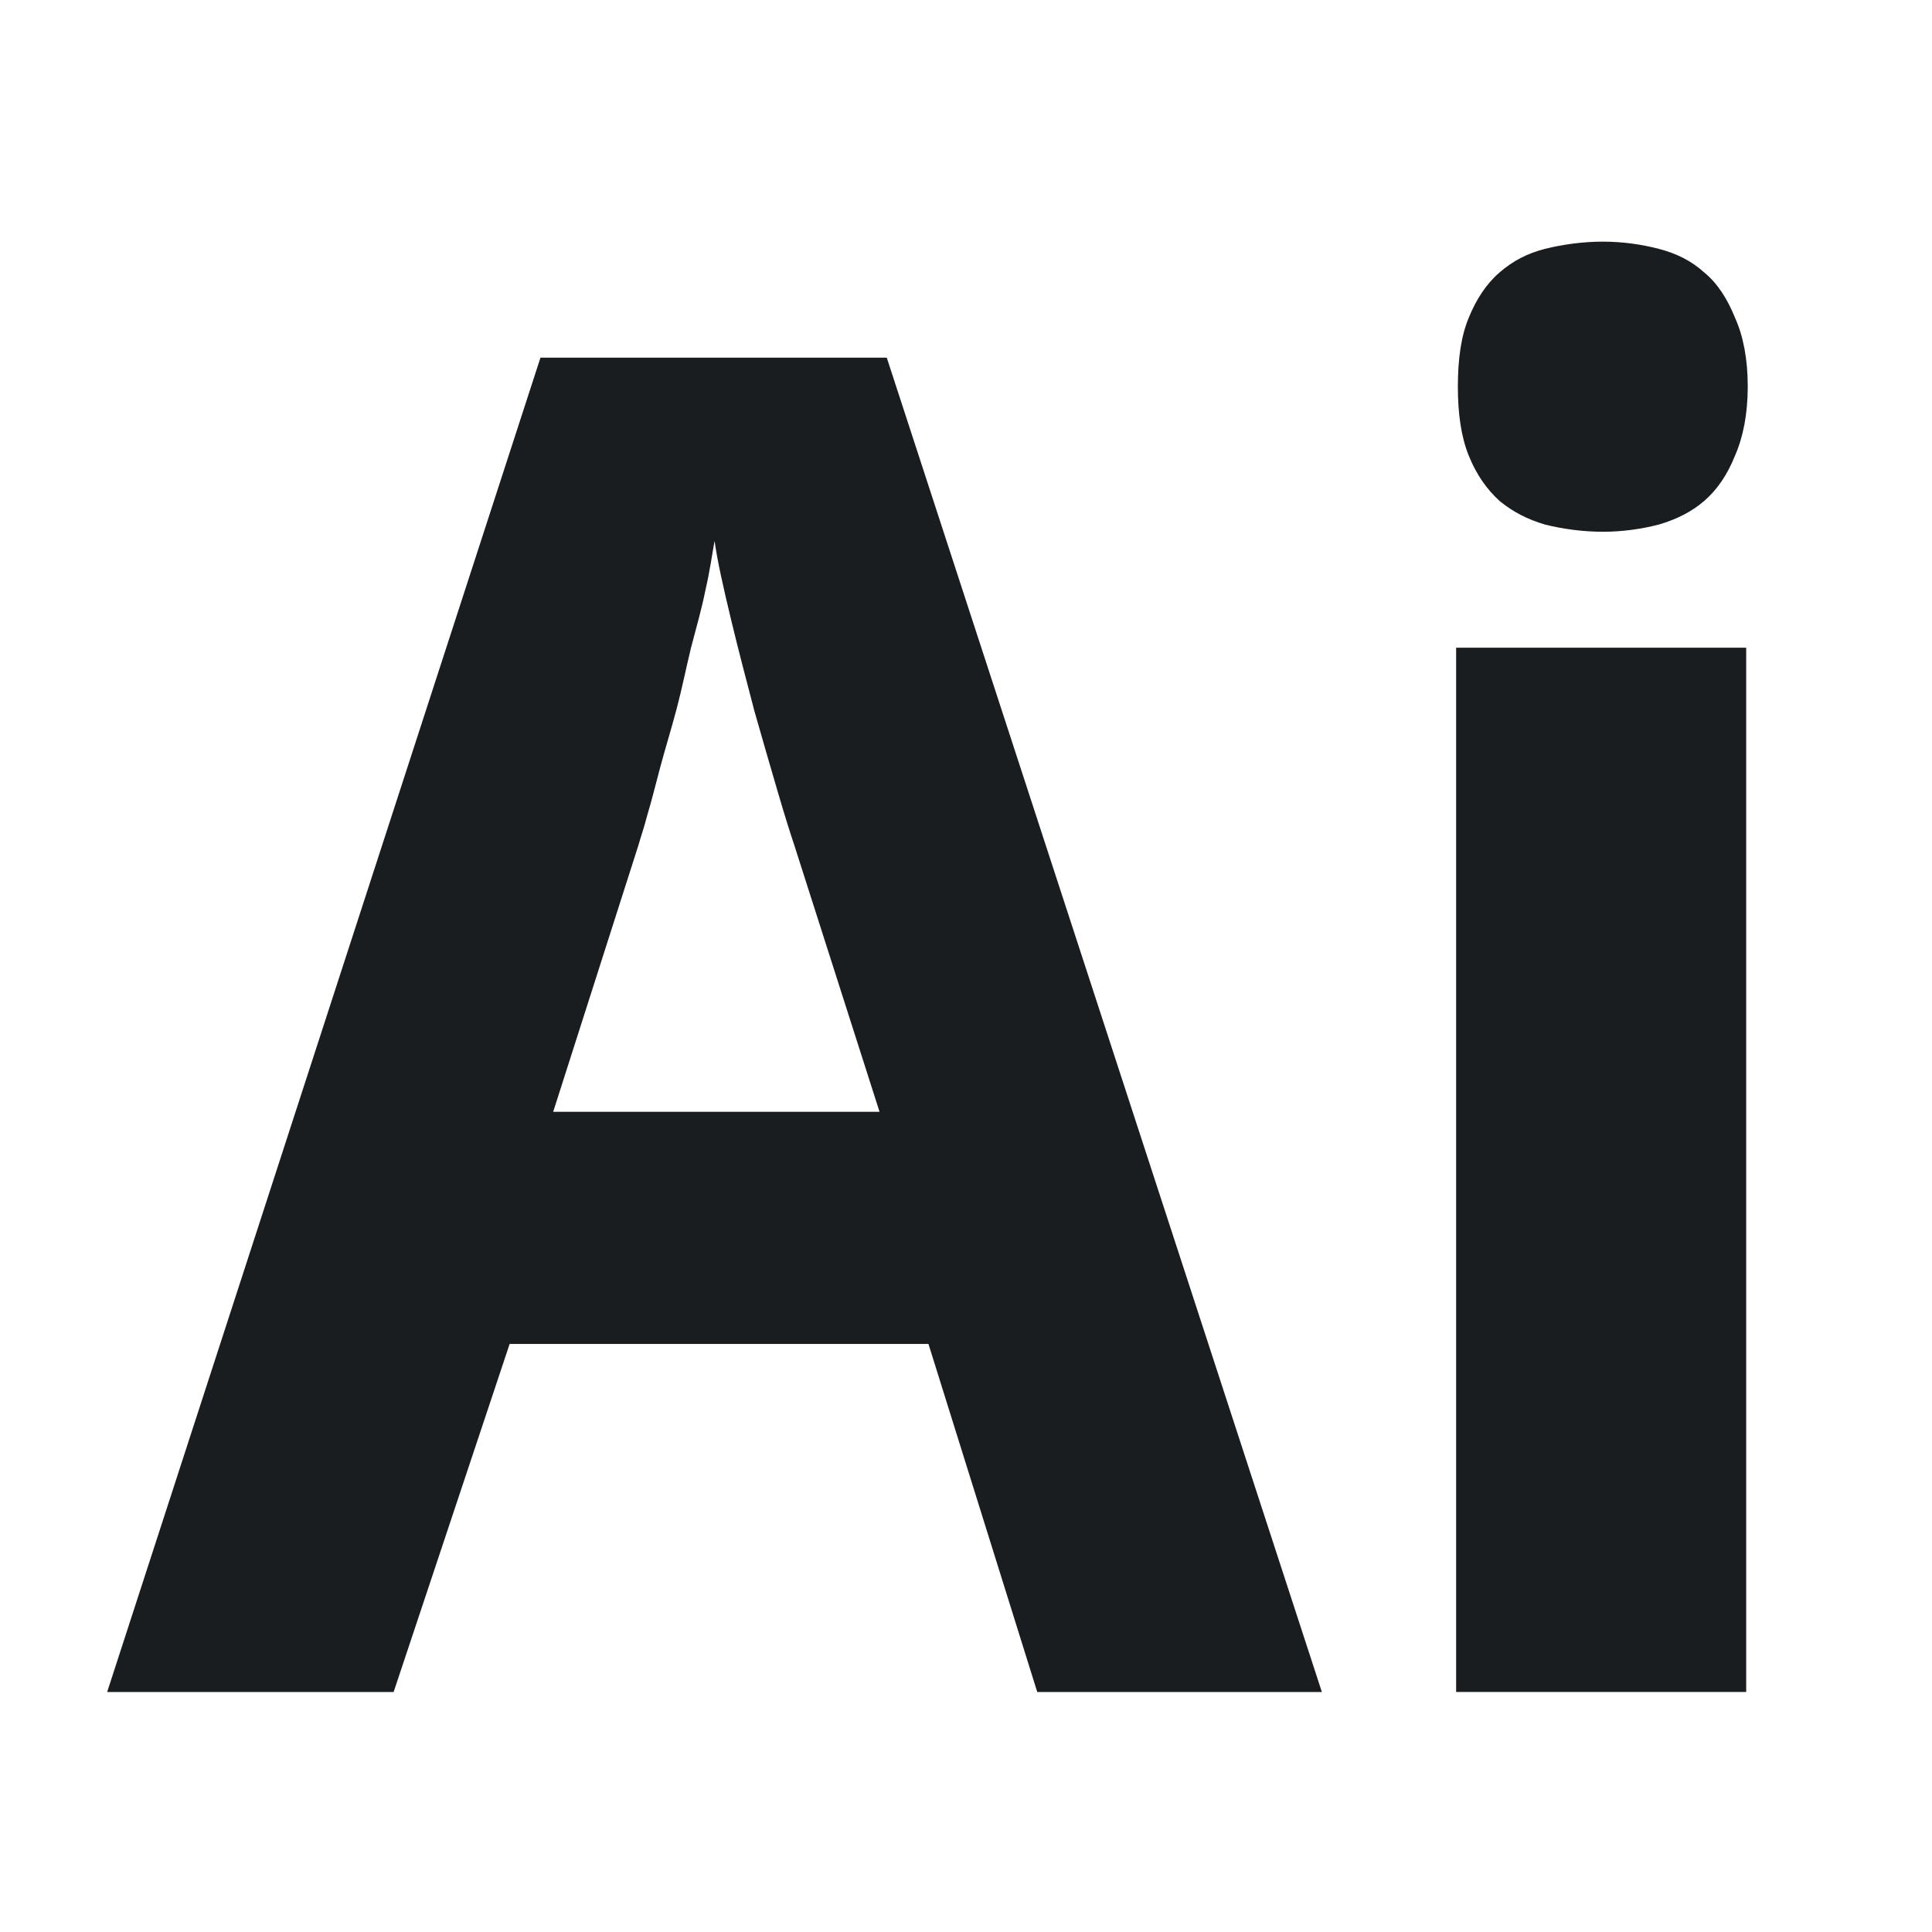 <svg xmlns="http://www.w3.org/2000/svg" viewBox="0 0 16 16"><g transform="translate(-71.09-24.1)"><path d="m-13.396 12.912c-.353 0-.713.049-1.035.129-.312.081-.57.213-.809.421-.229.196-.415.474-.55.809-.135.323-.194.733-.194 1.23 0 .485.059.895.194 1.23.135.335.321.601.55.809.239.196.497.328.809.421.322.081.682.129 1.035.129.353 0 .691-.049 1-.129.312-.092.58-.224.809-.421.239-.208.415-.474.55-.809.146-.335.226-.745.227-1.23 0-.496-.081-.906-.227-1.23-.135-.335-.311-.613-.55-.809-.229-.208-.497-.34-.809-.421-.312-.081-.65-.129-1-.129m-18.962 2.071l-7.734 23.816h5.113l2.071-6.213h7.475l1.942 6.213h5.08l-7.766-23.816h-6.18m3.106 3.268c.054.38.161.849.291 1.391.13.542.279 1.108.421 1.65.152.531.29 1.011.421 1.456.13.445.226.743.291.938l1.521 4.757h-5.825l1.521-4.757c.033-.119.097-.301.162-.55.076-.249.14-.516.227-.841.087-.325.193-.667.291-1.035.098-.369.172-.742.259-1.1.098-.369.194-.71.259-1.035.076-.325.118-.635.162-.874m13.235 1.909v18.638h5.177v-18.638h-5.177" color="#000" transform="matrix(.464 0 0 .464 90.58 20.11)" fill="#1A1D20"/></g></svg>
